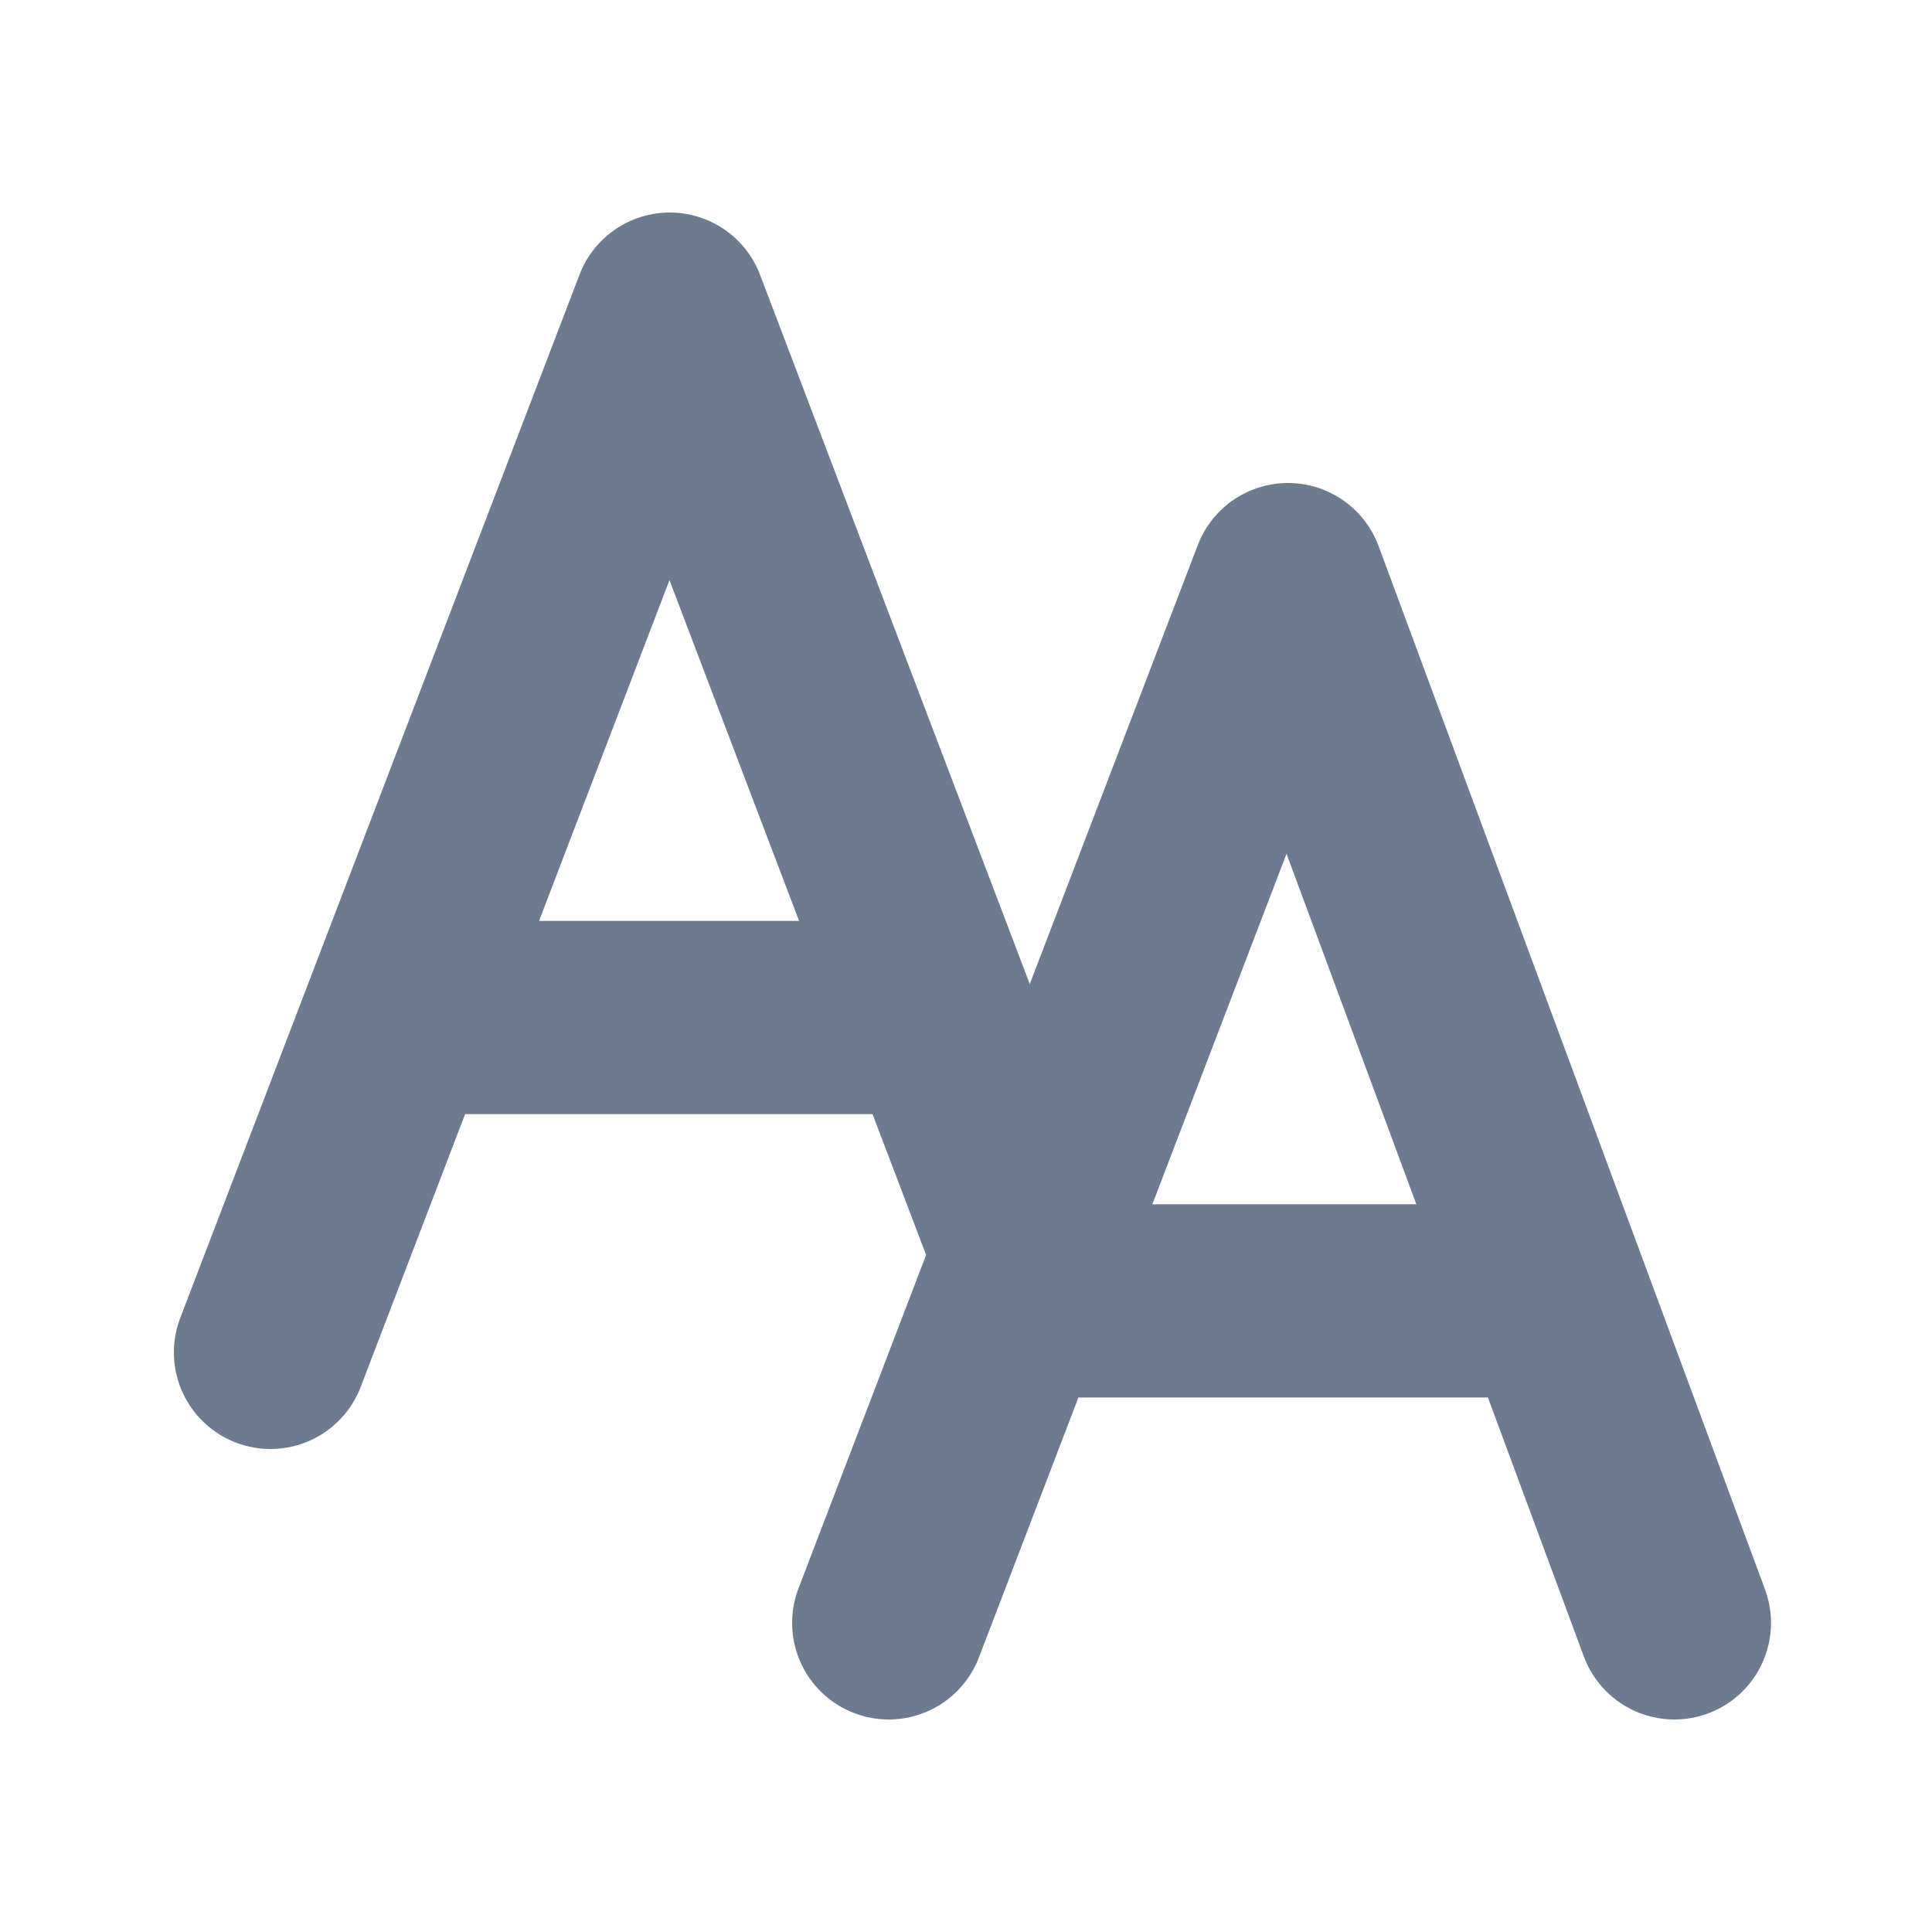 <?xml version="1.0" encoding="utf-8"?>
<!-- Generator: Adobe Illustrator 25.0.1, SVG Export Plug-In . SVG Version: 6.00 Build 0)  -->
<svg version="1.1" id="Layer_1" xmlns="http://www.w3.org/2000/svg" xmlns:xlink="http://www.w3.org/1999/xlink" x="0px" y="0px"
	 viewBox="0 0 15 15" style="enable-background:new 0 0 15 15;" xml:space="preserve">
<style type="text/css">
	.st0{fill:none;stroke:#6C7B8F;stroke-width:1.5;stroke-linecap:round;stroke-linejoin:round;stroke-miterlimit:10;}
</style>
<g>
	<polyline class="st0" points="13,12.6 10,4.5 6.9,12.6 	"/>
	<polyline class="st0" points="7.9,9.5 5.2,2.4 2.1,10.5 	"/>
	<line class="st0" x1="8" y1="10.1" x2="11.8" y2="10.1"/>
	<line class="st0" x1="3.2" y1="7.9" x2="7.1" y2="7.9"/>
</g>
</svg>
